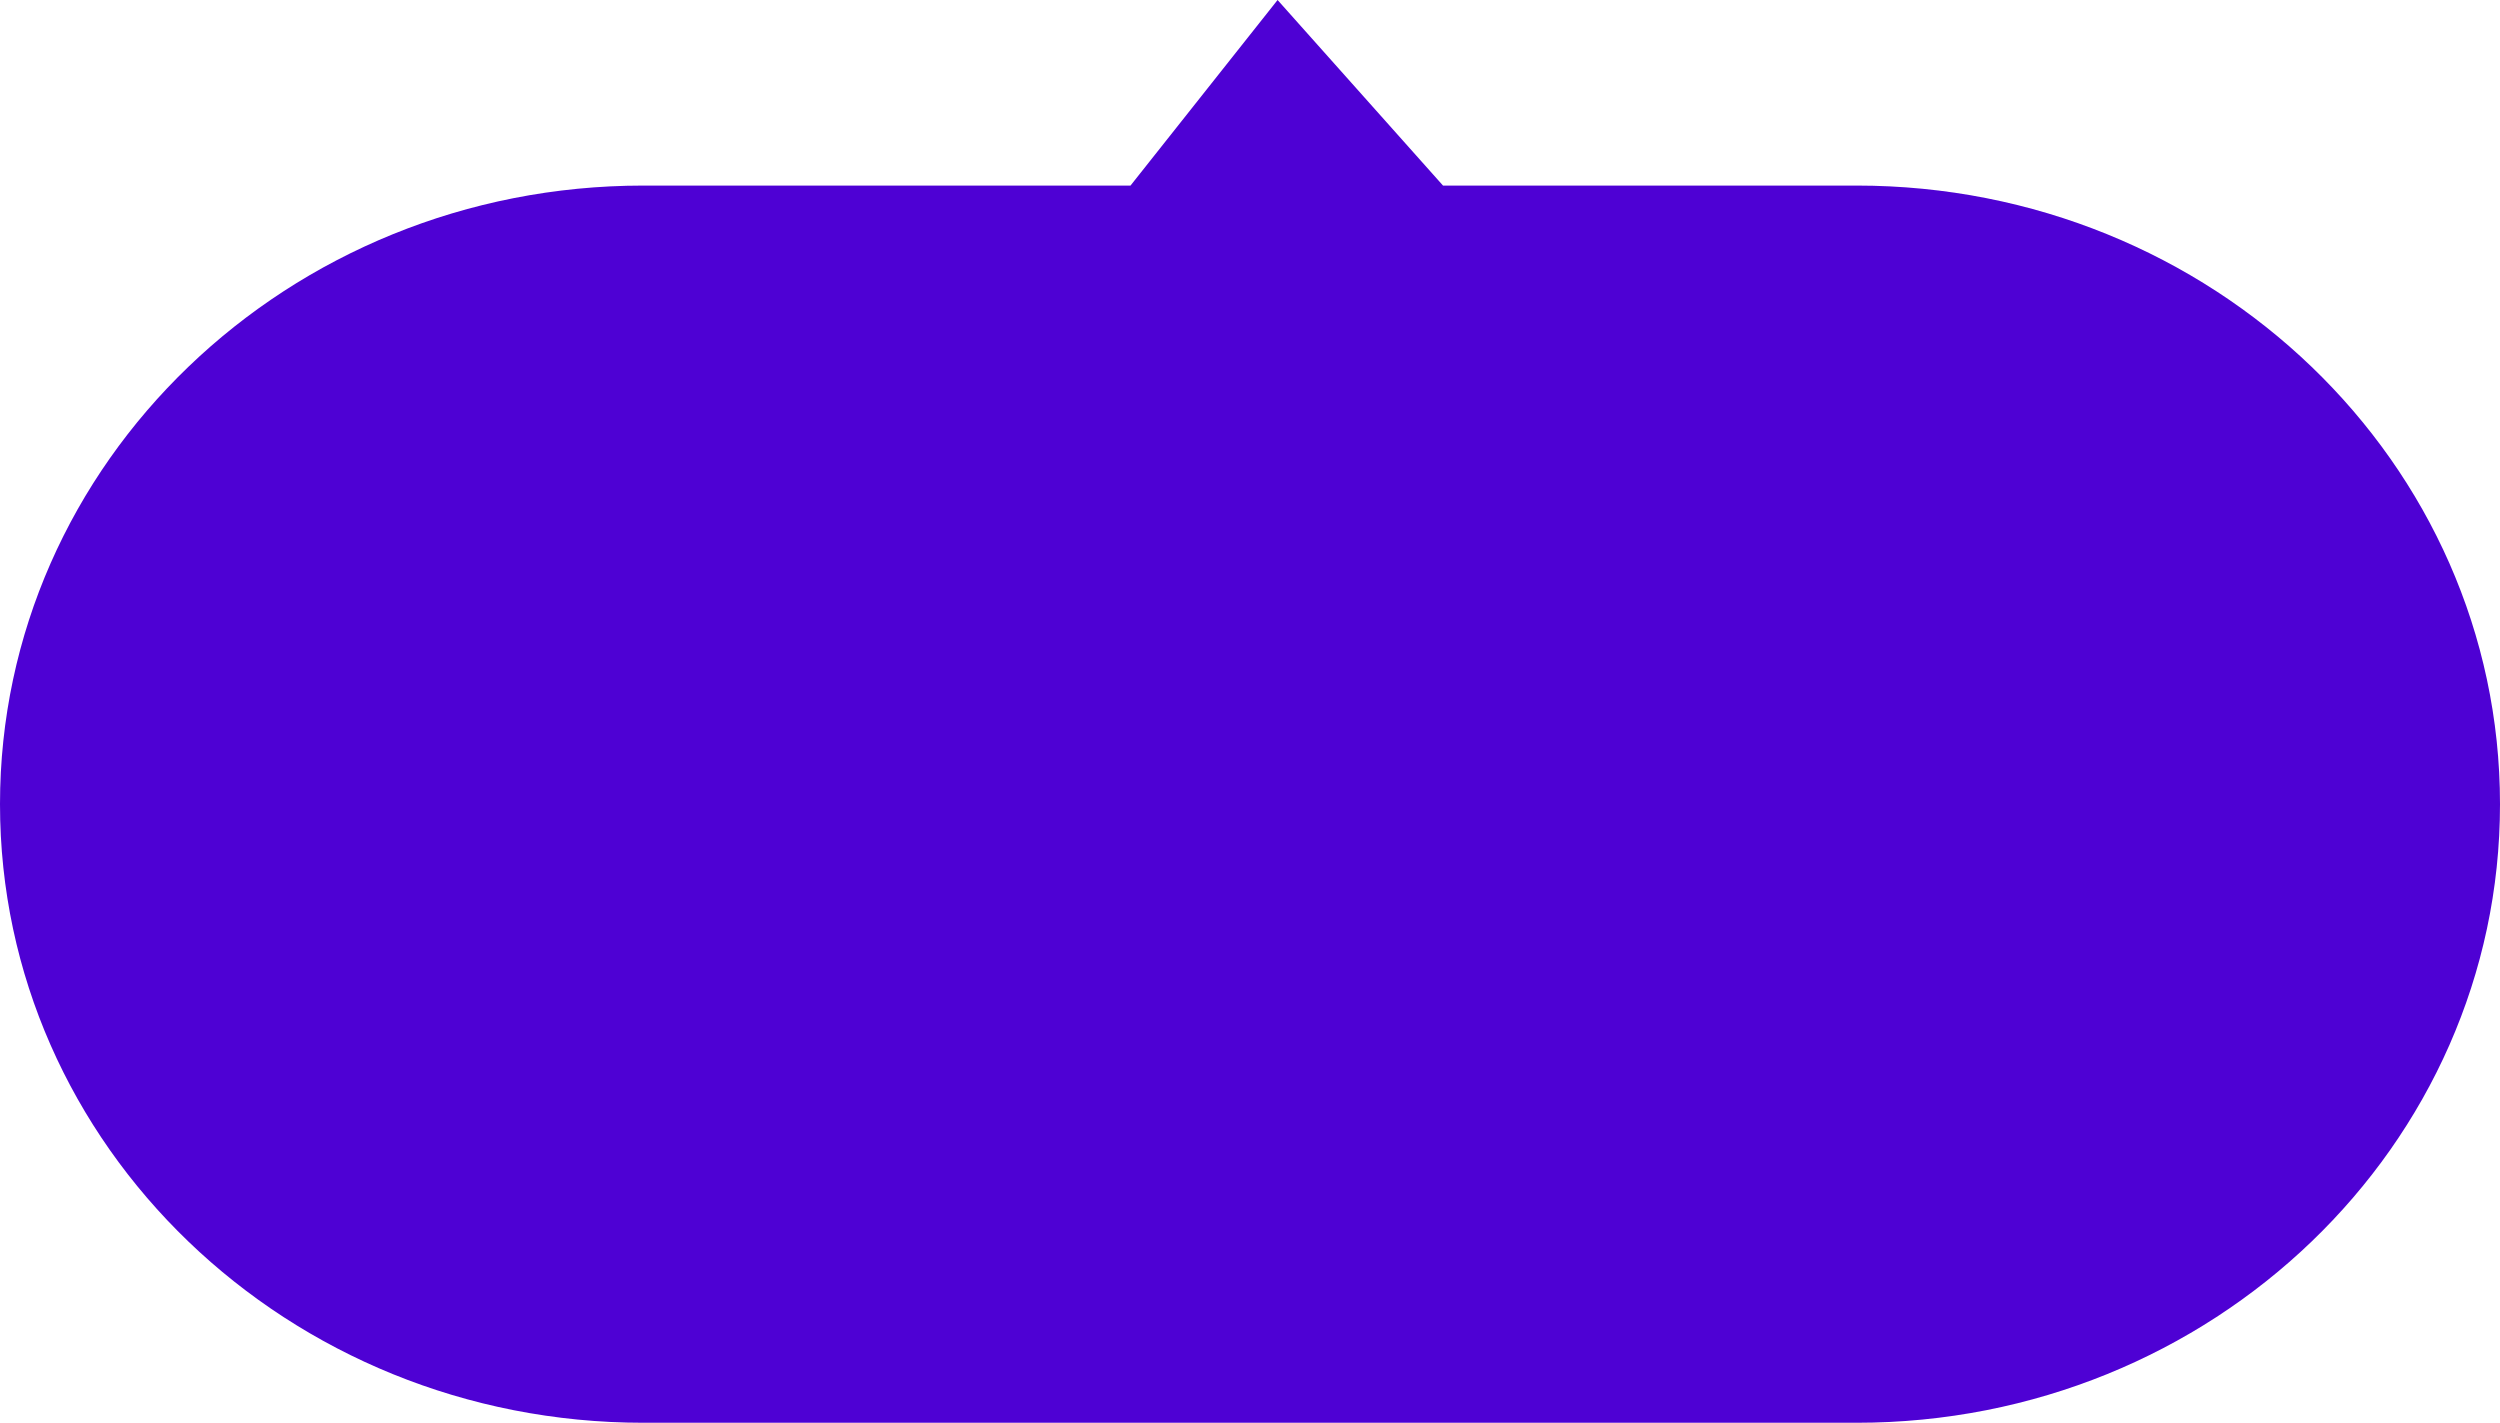 <svg width="123" height="70" viewBox="0 0 123 70" fill="none" xmlns="http://www.w3.org/2000/svg">
<path d="M31.654 70H91.346C108.828 70 123 56.374 123 39.565C123 22.757 108.828 9.13 91.346 9.13H70.996L62.857 0L55.621 9.13H31.654C14.172 9.13 0 22.757 0 39.565C0 56.374 14.172 70 31.654 70Z" fill="#4E01D4"/>
</svg>
